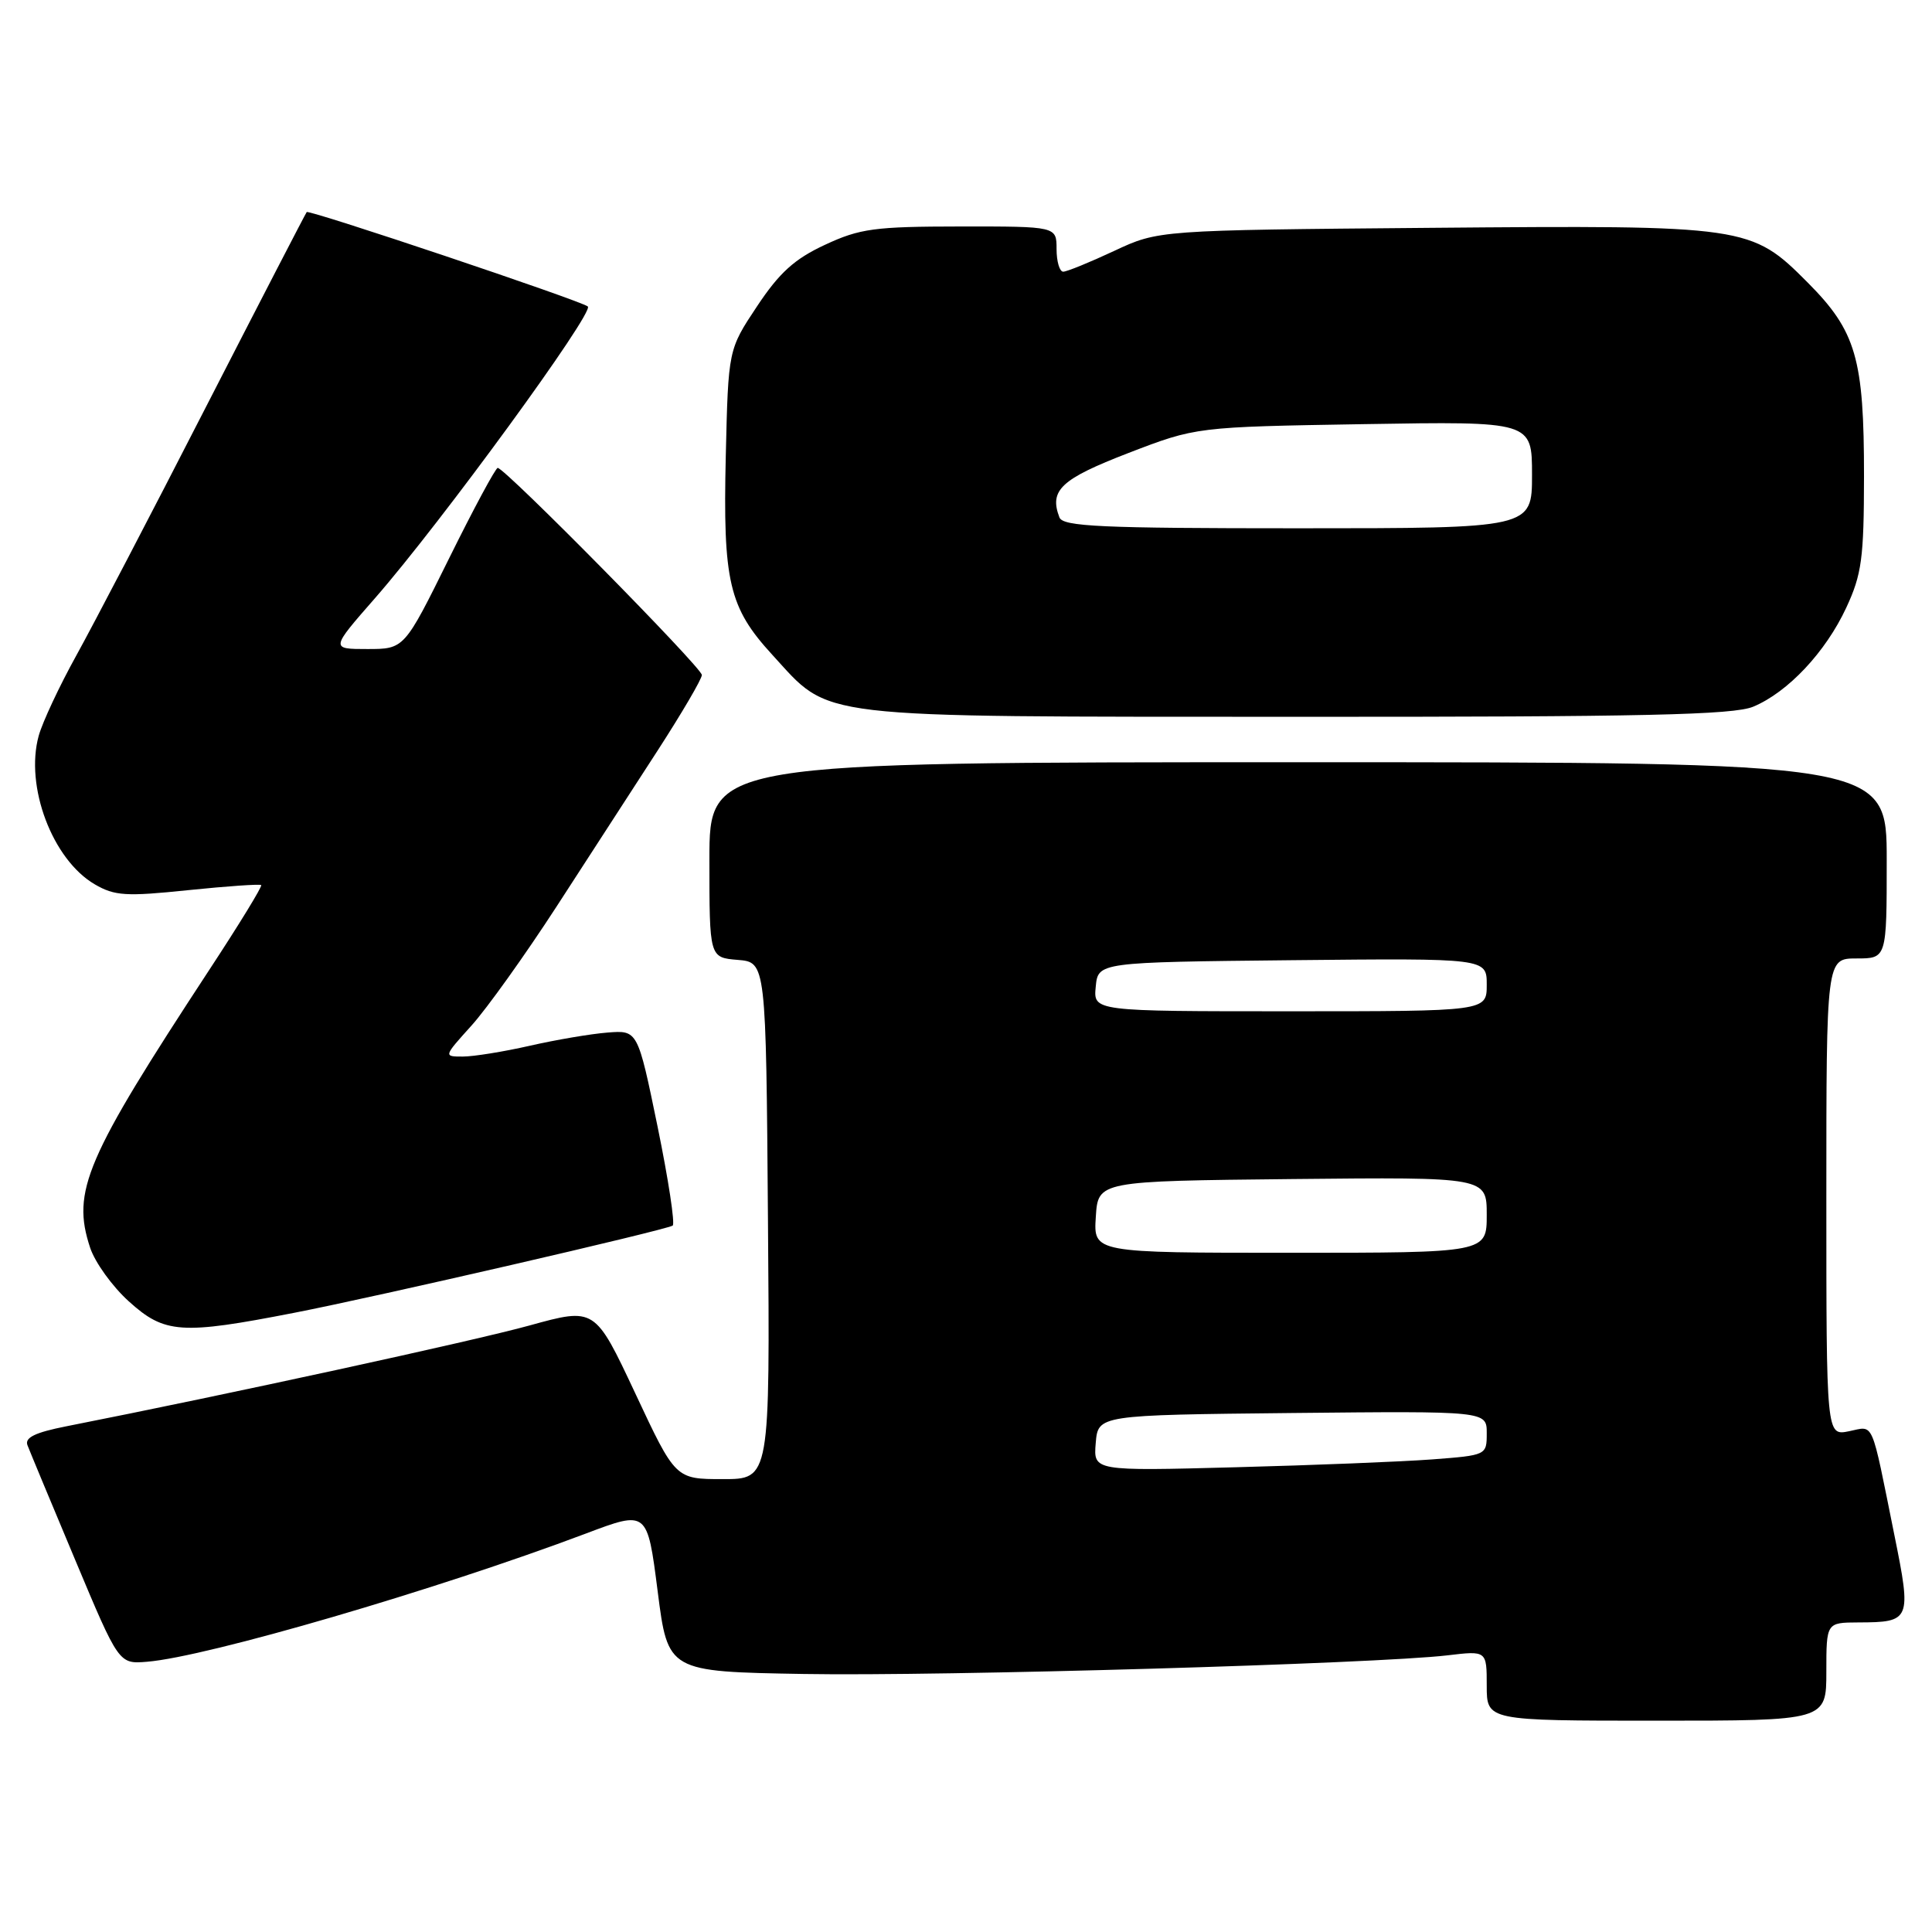 <?xml version="1.0" encoding="UTF-8" standalone="no"?>
<!DOCTYPE svg PUBLIC "-//W3C//DTD SVG 1.1//EN" "http://www.w3.org/Graphics/SVG/1.1/DTD/svg11.dtd" >
<svg xmlns="http://www.w3.org/2000/svg" xmlns:xlink="http://www.w3.org/1999/xlink" version="1.1" viewBox="0 0 256 256">
 <g >
 <path fill="currentColor"
d=" M 242.00 221.50 C 242.00 215.00 242.00 215.00 246.25 214.98 C 253.18 214.96 253.30 214.69 251.02 203.43 C 247.86 187.78 248.38 188.97 244.99 189.65 C 242.00 190.25 242.00 190.25 242.00 158.62 C 242.00 127.00 242.00 127.00 246.00 127.00 C 250.00 127.00 250.00 127.00 250.00 114.00 C 250.00 101.00 250.00 101.00 172.00 101.00 C 94.00 101.00 94.00 101.00 94.00 113.94 C 94.00 126.88 94.00 126.88 97.75 127.19 C 101.50 127.50 101.50 127.50 101.76 161.75 C 102.03 196.00 102.03 196.00 95.76 195.99 C 89.50 195.99 89.50 195.99 84.17 184.61 C 78.83 173.24 78.83 173.24 70.17 175.63 C 62.89 177.65 29.90 184.83 8.80 188.99 C 4.65 189.81 3.25 190.49 3.64 191.50 C 3.93 192.26 6.77 199.09 9.96 206.69 C 15.75 220.50 15.75 220.50 19.49 220.19 C 27.46 219.54 57.87 210.65 77.64 203.20 C 85.77 200.13 85.77 200.13 87.14 210.82 C 88.50 221.50 88.50 221.50 106.50 221.81 C 124.78 222.13 182.33 220.46 191.81 219.34 C 197.00 218.72 197.00 218.72 197.00 223.36 C 197.00 228.00 197.00 228.00 219.50 228.00 C 242.00 228.00 242.00 228.00 242.00 221.50 Z  M 39.00 173.95 C 49.86 171.84 88.02 163.04 89.13 162.40 C 89.47 162.20 88.57 156.29 87.13 149.27 C 84.50 136.50 84.50 136.50 80.50 136.82 C 78.30 136.99 73.66 137.78 70.19 138.57 C 66.72 139.36 62.73 140.00 61.32 140.00 C 58.77 140.00 58.77 140.00 62.47 135.90 C 64.51 133.64 69.57 126.56 73.73 120.15 C 77.88 113.74 83.92 104.43 87.14 99.45 C 90.36 94.47 93.00 89.97 93.00 89.44 C 93.00 88.46 66.91 62.00 65.95 62.00 C 65.67 62.00 62.76 67.40 59.50 74.00 C 53.57 86.00 53.57 86.00 48.68 86.00 C 43.79 86.00 43.79 86.00 49.70 79.25 C 58.46 69.23 78.78 41.37 77.89 40.61 C 77.00 39.85 40.93 27.74 40.64 28.10 C 40.47 28.32 34.44 39.98 27.25 54.00 C 20.07 68.03 12.35 82.81 10.11 86.86 C 7.87 90.90 5.63 95.69 5.13 97.49 C 3.28 104.19 6.94 113.90 12.56 117.18 C 15.19 118.71 16.69 118.81 24.94 117.95 C 30.10 117.42 34.45 117.12 34.61 117.28 C 34.78 117.44 31.67 122.52 27.70 128.56 C 11.31 153.56 9.47 157.84 11.94 165.32 C 12.58 167.27 14.89 170.47 17.06 172.43 C 21.81 176.73 23.99 176.88 39.00 173.95 Z  M 232.31 93.64 C 236.90 91.73 241.91 86.40 244.64 80.52 C 246.69 76.11 246.98 73.99 246.99 63.12 C 247.00 47.51 245.95 43.89 239.53 37.44 C 232.03 29.91 231.50 29.83 189.50 30.19 C 153.50 30.50 153.50 30.50 147.63 33.25 C 144.40 34.76 141.36 36.00 140.88 36.00 C 140.40 36.00 140.00 34.65 140.00 33.00 C 140.00 30.00 140.00 30.00 127.25 30.01 C 115.88 30.02 113.94 30.28 109.31 32.44 C 105.28 34.31 103.27 36.13 100.31 40.59 C 96.50 46.32 96.50 46.32 96.17 60.41 C 95.78 77.07 96.58 80.49 102.32 86.75 C 110.22 95.35 106.87 94.95 171.78 94.98 C 217.80 95.00 229.70 94.73 232.31 93.64 Z  M 145.19 191.21 C 145.50 187.50 145.50 187.50 171.25 187.23 C 197.00 186.97 197.00 186.97 197.00 189.90 C 197.00 192.82 196.98 192.83 189.75 193.38 C 185.76 193.68 174.04 194.15 163.69 194.42 C 144.88 194.92 144.88 194.92 145.19 191.21 Z  M 145.20 161.25 C 145.50 156.50 145.50 156.50 171.25 156.23 C 197.00 155.97 197.00 155.97 197.00 160.98 C 197.00 166.00 197.00 166.00 170.95 166.00 C 144.89 166.00 144.89 166.00 145.20 161.25 Z  M 145.19 130.75 C 145.50 127.50 145.50 127.50 171.25 127.23 C 197.00 126.97 197.00 126.97 197.00 130.48 C 197.00 134.00 197.00 134.00 170.94 134.00 C 144.87 134.00 144.87 134.00 145.19 130.75 Z  M 140.38 68.56 C 139.00 64.95 140.58 63.48 149.51 60.03 C 158.50 56.57 158.50 56.57 180.75 56.20 C 203.00 55.83 203.00 55.83 203.00 62.92 C 203.00 70.00 203.00 70.00 171.97 70.00 C 145.87 70.00 140.85 69.77 140.38 68.56 Z "/>
</g>
</svg>